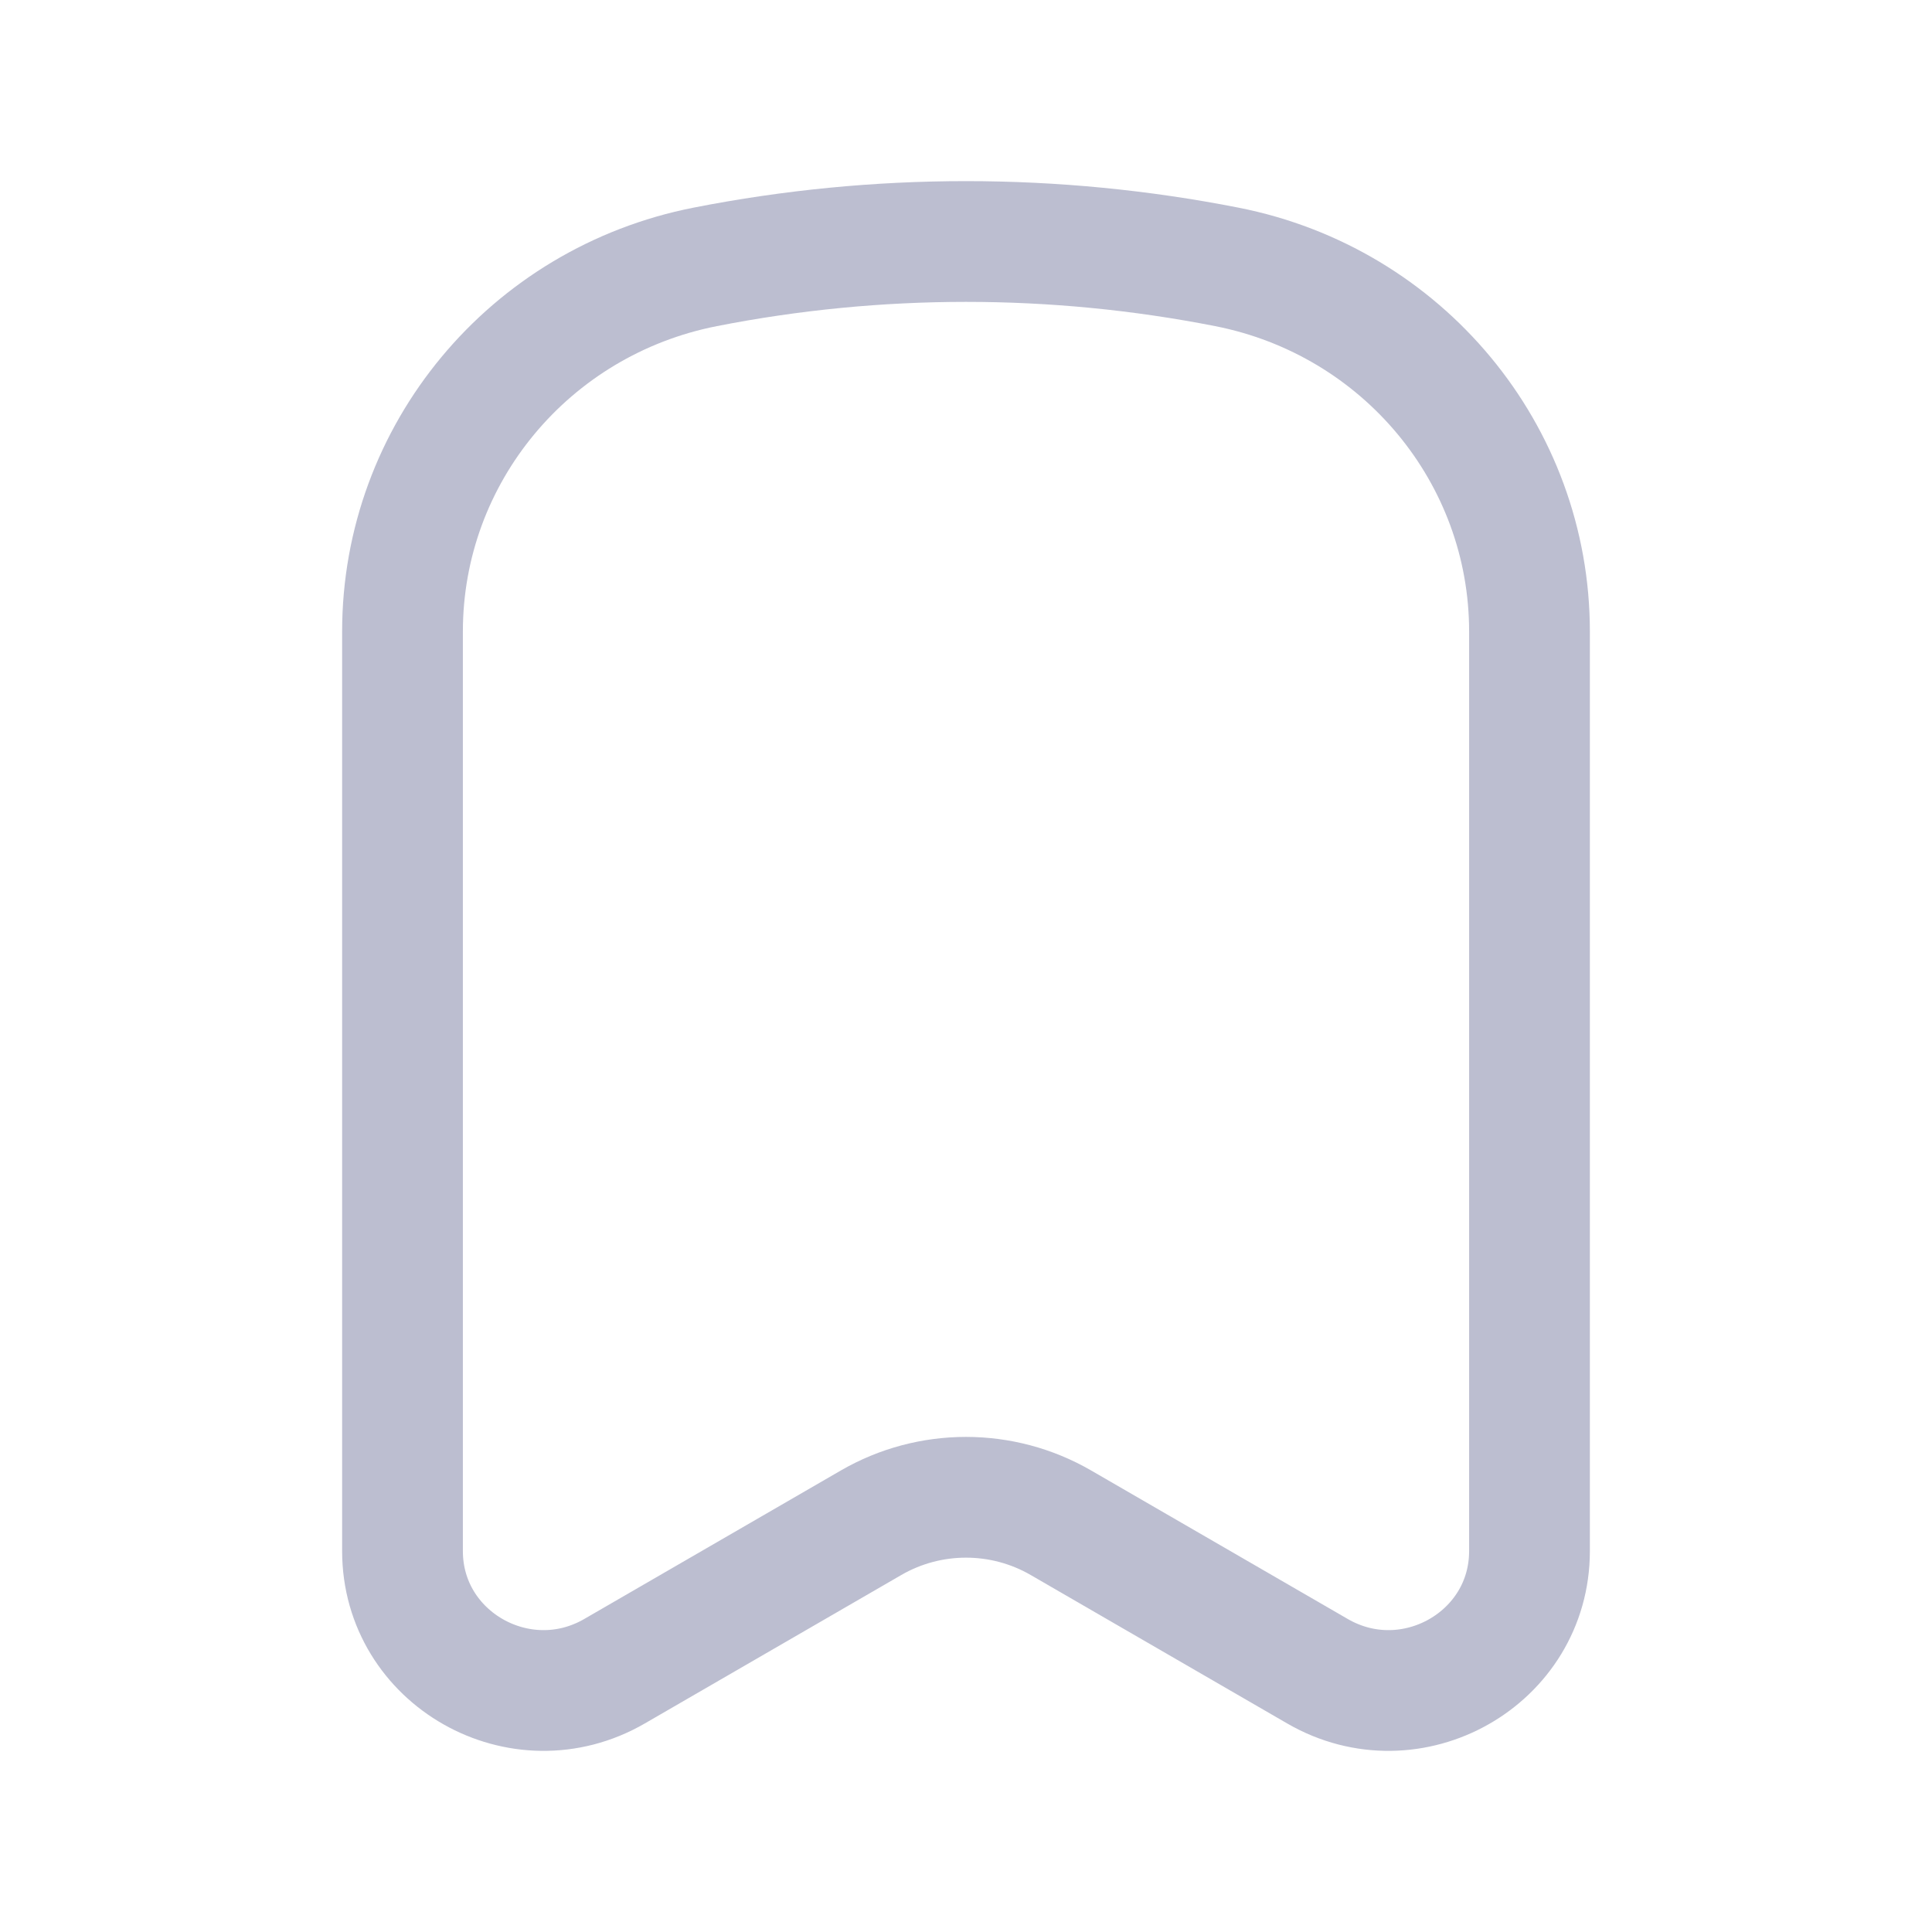 <svg width="800" height="800" viewBox="0 0 800 800" fill="none" xmlns="http://www.w3.org/2000/svg">
<path d="M633.333 642.247V261.499C633.333 188.049 580.843 124.83 507.97 110.507C436.687 96.498 363.313 96.498 292.03 110.507C219.156 124.83 166.667 188.049 166.667 261.499V642.247C166.667 686.793 215.584 714.517 254.472 692.013L360.703 630.53C384.973 616.483 415.027 616.483 439.297 630.53L545.527 692.013C584.417 714.517 633.333 686.793 633.333 642.247Z" stroke="#BCBED0" stroke-width="50" stroke-linecap="round" stroke-linejoin="round"/>
</svg>

